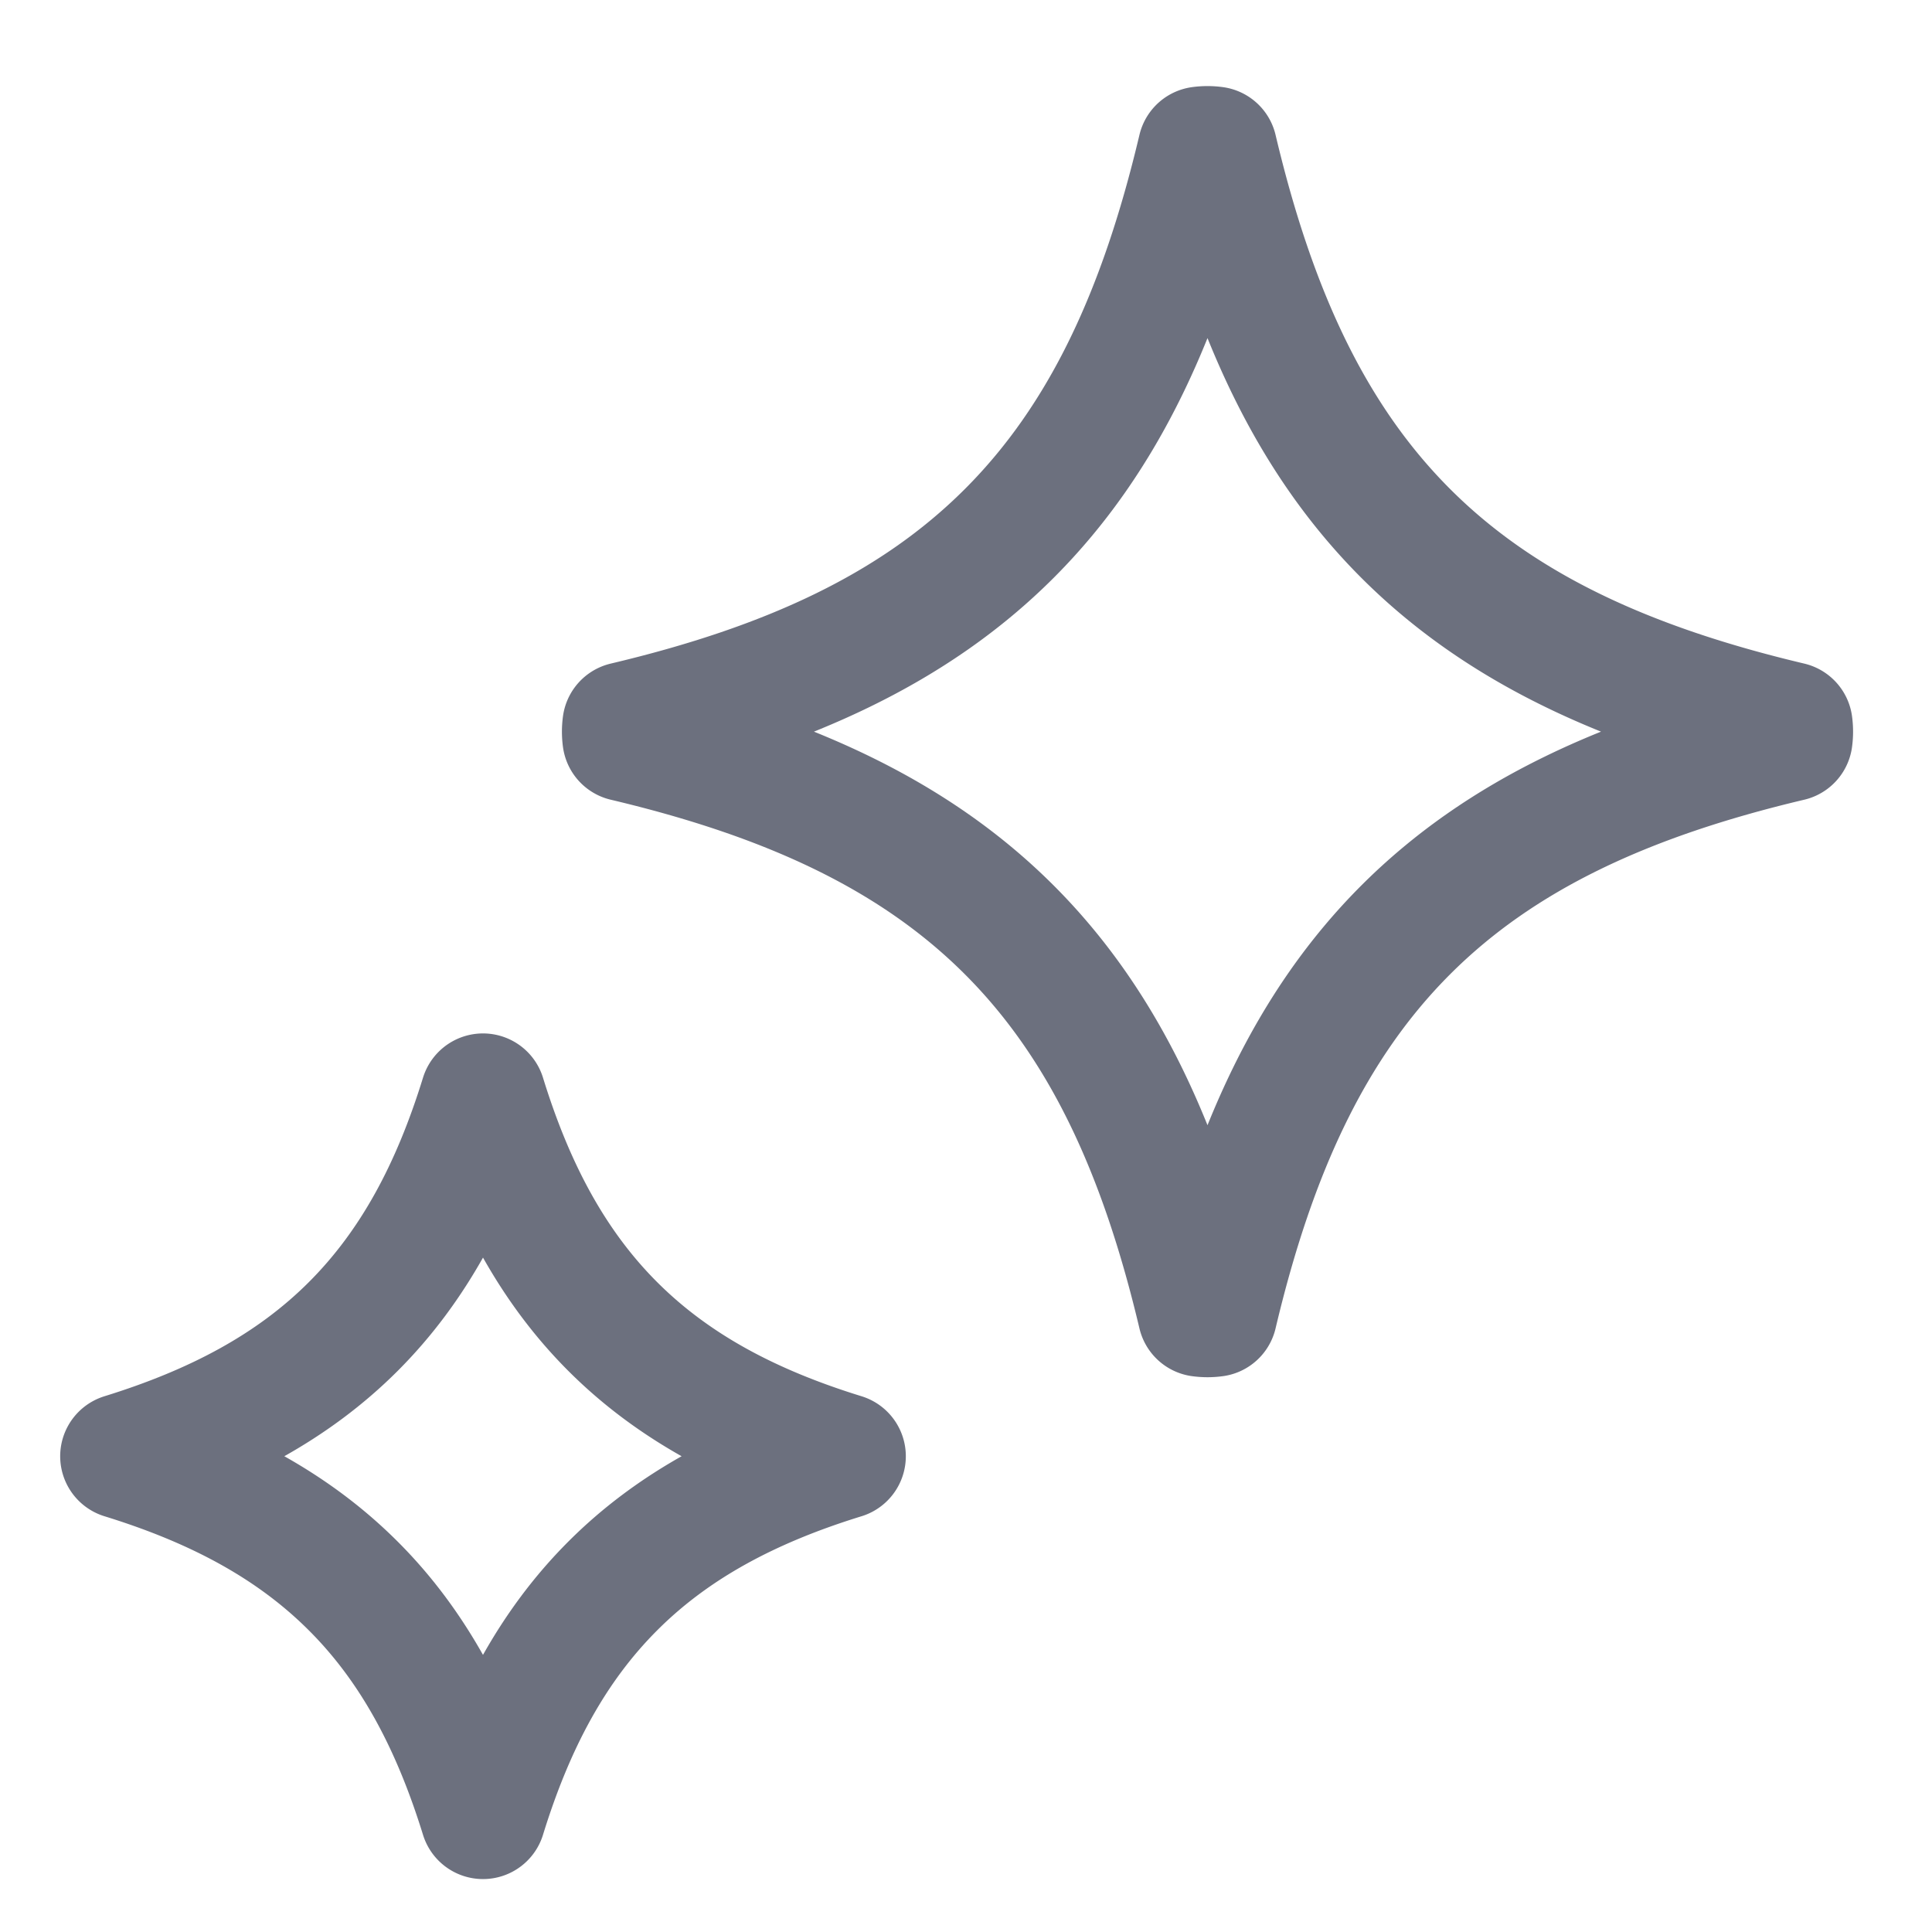 <svg width="20" height="20" viewBox="0 0 20 20" xmlns="http://www.w3.org/2000/svg">
  <path fill="none" stroke="#6C707E" stroke-linejoin="round" stroke-width="1.3" d="M10.448 5.522c.983-.983 1.58-2.287 1.98-3.976a.53.53 0 0 1 .144 0c.4 1.689.997 2.993 1.98 3.976.983.983 2.287 1.58 3.976 1.98a.53.53 0 0 1 0 .144c-1.69.4-2.993.997-3.976 1.98-.983.983-1.58 2.287-1.98 3.976a.53.53 0 0 1-.144 0c-.4-1.689-.997-2.993-1.98-3.976-.983-.983-2.287-1.58-3.976-1.98a.53.53 0 0 1 0-.144c1.689-.4 2.993-.997 3.976-1.98Zm-6.791 8.21c.626-.626 1.044-1.415 1.343-2.384.299.969.718 1.759 1.343 2.384.626.626 1.415 1.044 2.384 1.343-.97.299-1.76.718-2.384 1.343-.626.626-1.044 1.415-1.343 2.384-.3-.97-.718-1.76-1.343-2.384-.626-.626-1.415-1.044-2.384-1.343.969-.3 1.759-.718 2.384-1.343Z"/>
</svg>

